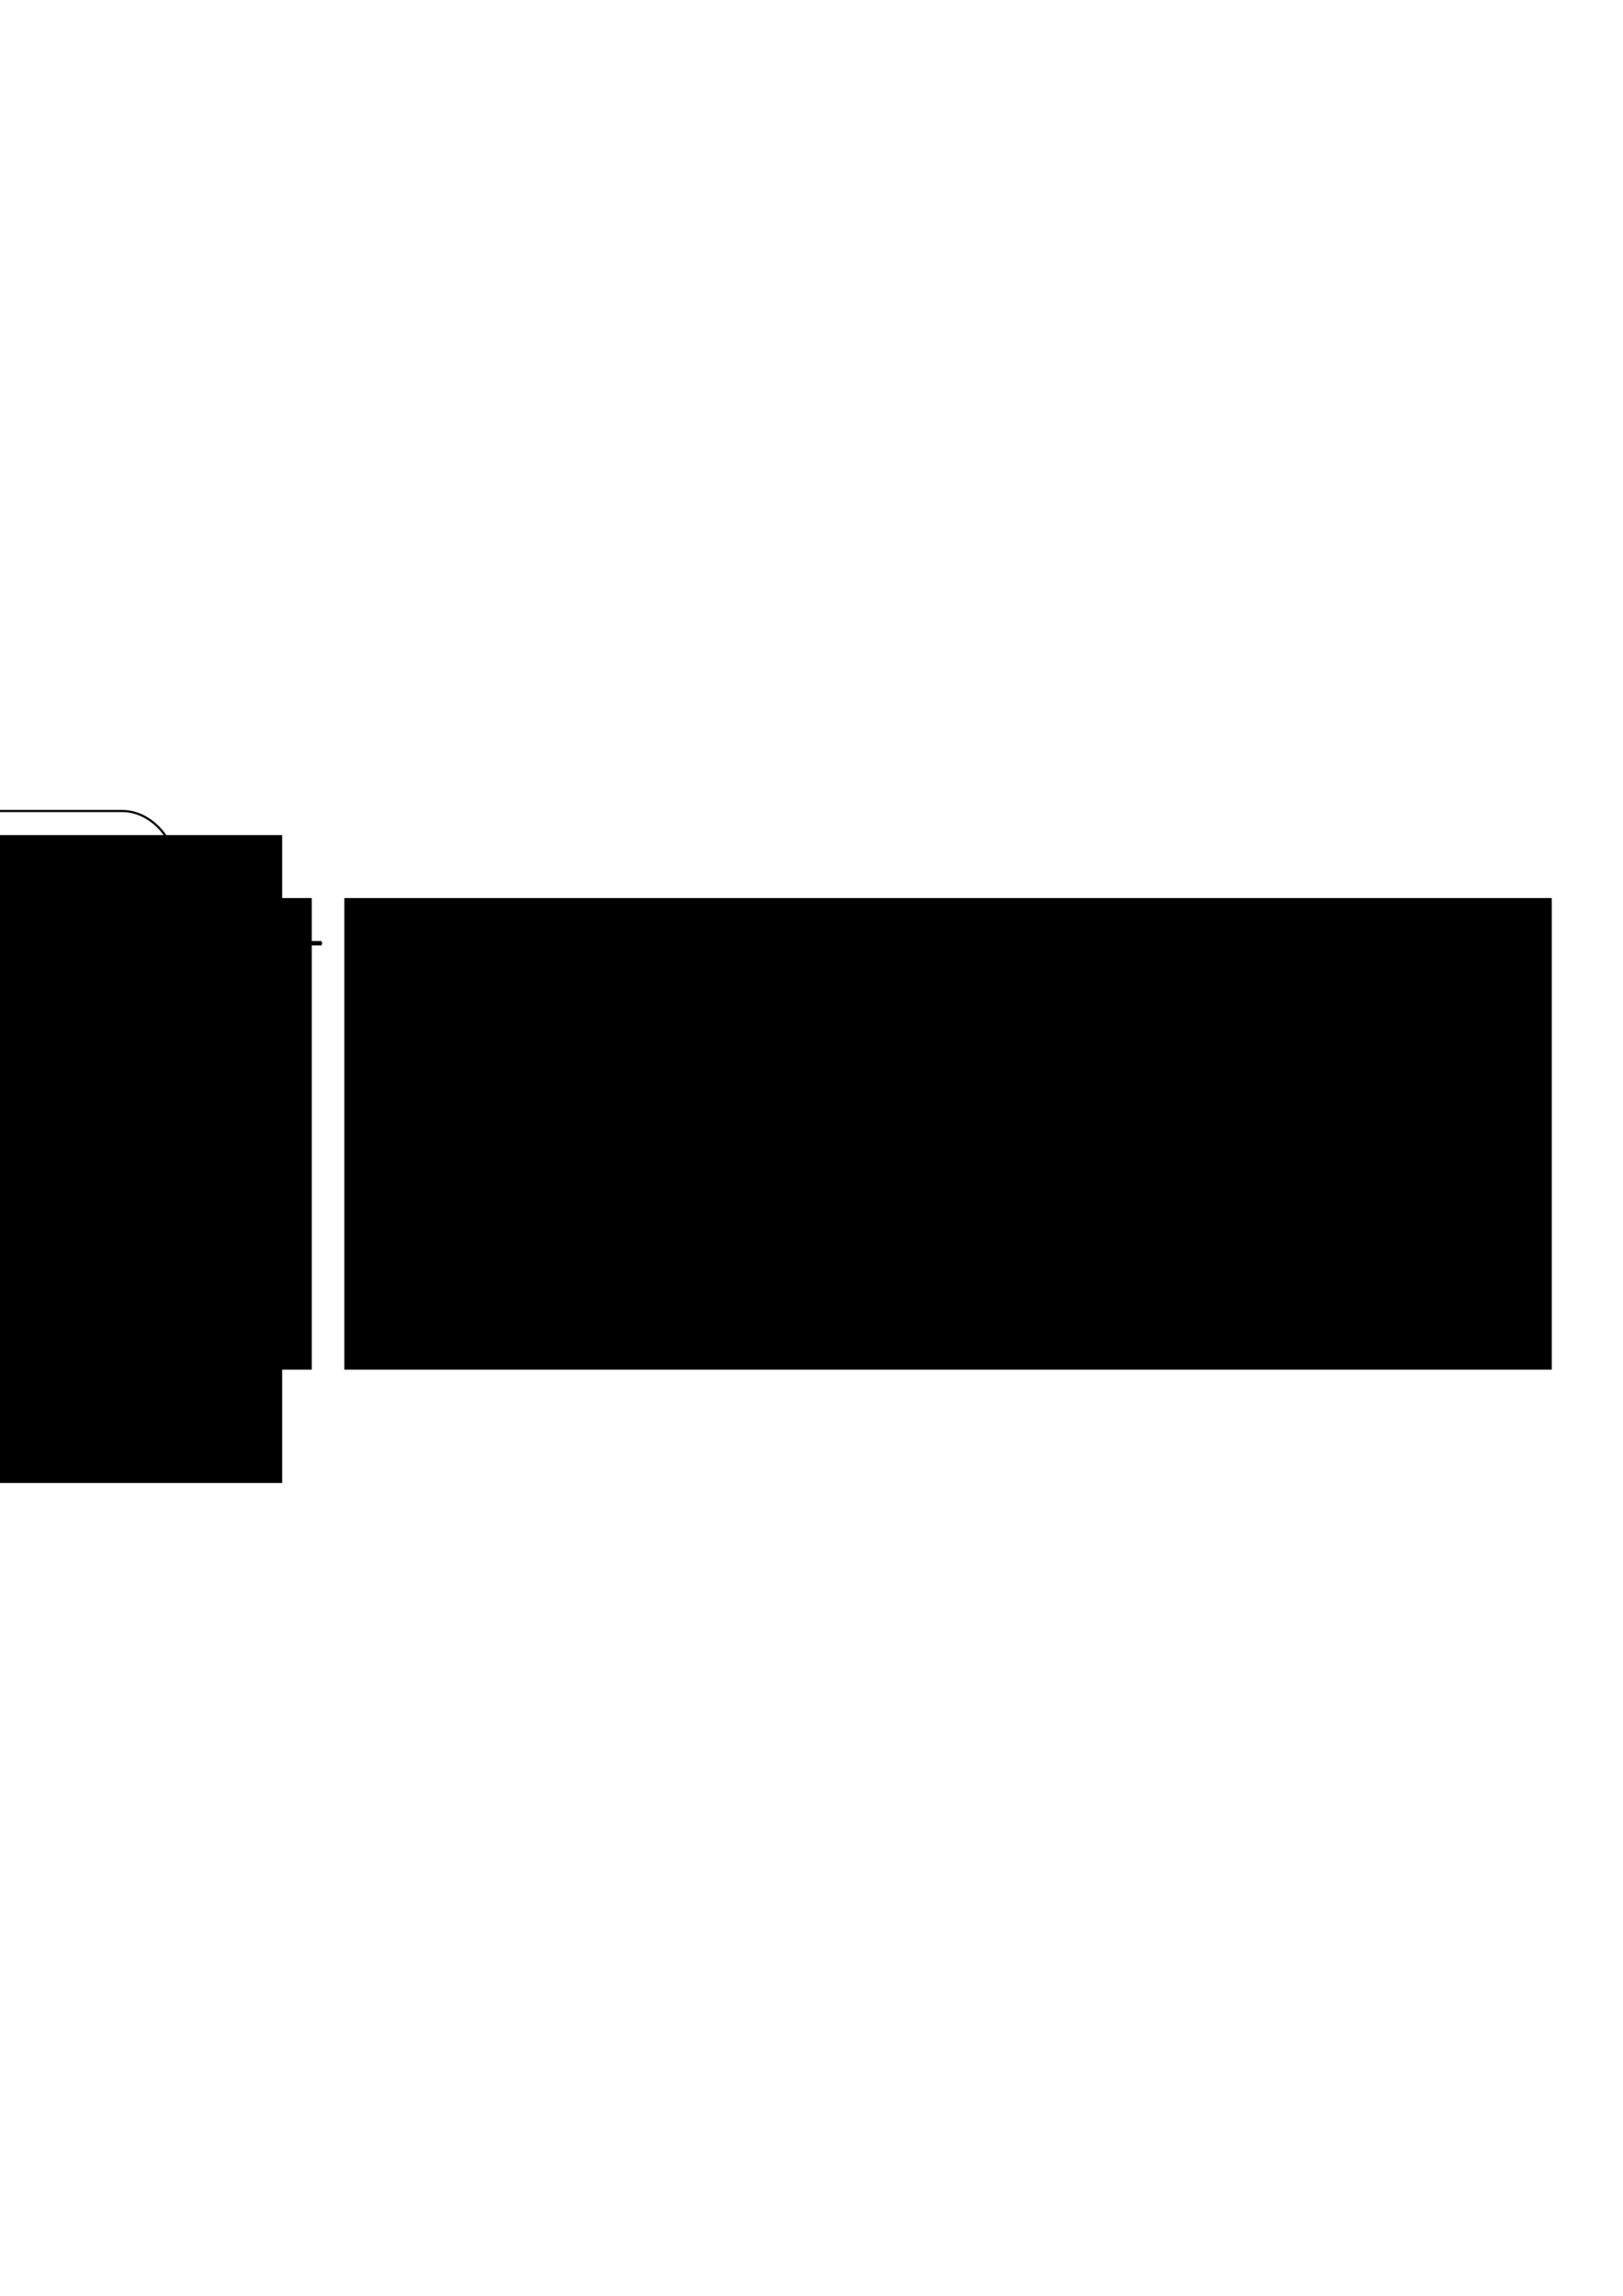 <?xml version="1.0" encoding="UTF-8" standalone="no"?>
<!-- Created with Inkscape (http://www.inkscape.org/) -->

<svg
   xmlns:dc="http://purl.org/dc/elements/1.1/"
   xmlns:cc="http://creativecommons.org/ns#"
   xmlns:rdf="http://www.w3.org/1999/02/22-rdf-syntax-ns#"
   xmlns:svg="http://www.w3.org/2000/svg"
   xmlns="http://www.w3.org/2000/svg"
   xmlns:sodipodi="http://sodipodi.sourceforge.net/DTD/sodipodi-0.dtd"
   xmlns:inkscape="http://www.inkscape.org/namespaces/inkscape"
   width="210mm"
   height="297mm"
   viewBox="0 0 744.094 1052.362"
   id="svg2"
   version="1.1"
   inkscape:version="0.91 r13725"
   sodipodi:docname="rna_quantification.svg"
   inkscape:export-filename="/Users/bebatut/Documents/post_doc_freiburg/galaxy_projects/training/training-material/RNA-Seq/images/rna_quantification.png"
   inkscape:export-xdpi="52.6698"
   inkscape:export-ydpi="52.6698">
  <defs
     id="defs4">
    <marker
       inkscape:stockid="Arrow1Send"
       orient="auto"
       refY="0.0"
       refX="0.0"
       id="Arrow1Send"
       style="overflow:visible;"
       inkscape:isstock="true">
      <path
         id="path4442"
         d="M 0.0,0.0 L 5.0,-5.0 L -12.5,0.0 L 5.0,5.0 L 0.0,0.0 z "
         style="fill-rule:evenodd;stroke:#000000;stroke-width:1pt;stroke-opacity:1;fill:#000000;fill-opacity:1"
         transform="scale(0.2) rotate(180) translate(6,0)" />
    </marker>
    <marker
       inkscape:stockid="Arrow1Mend"
       orient="auto"
       refY="0.0"
       refX="0.0"
       id="Arrow1Mend"
       style="overflow:visible;"
       inkscape:isstock="true">
      <path
         id="path4436"
         d="M 0.0,0.0 L 5.0,-5.0 L -12.5,0.0 L 5.0,5.0 L 0.0,0.0 z "
         style="fill-rule:evenodd;stroke:#000000;stroke-width:1pt;stroke-opacity:1;fill:#000000;fill-opacity:1"
         transform="scale(0.4) rotate(180) translate(10,0)" />
    </marker>
    <marker
       inkscape:stockid="Arrow1Mend"
       orient="auto"
       refY="0"
       refX="0"
       id="Arrow1Mend-7"
       style="overflow:visible"
       inkscape:isstock="true">
      <path
         inkscape:connector-curvature="0"
         id="path4436-6"
         d="M 0,0 5,-5 -12.5,0 5,5 0,0 Z"
         style="fill:#000000;fill-opacity:1;fill-rule:evenodd;stroke:#000000;stroke-width:1pt;stroke-opacity:1"
         transform="matrix(-0.4,0,0,-0.4,-4,0)" />
    </marker>
    <marker
       inkscape:stockid="Arrow1Mend"
       orient="auto"
       refY="0"
       refX="0"
       id="Arrow1Mend-8"
       style="overflow:visible"
       inkscape:isstock="true">
      <path
         inkscape:connector-curvature="0"
         id="path4436-5"
         d="M 0,0 5,-5 -12.5,0 5,5 0,0 Z"
         style="fill:#000000;fill-opacity:1;fill-rule:evenodd;stroke:#000000;stroke-width:1pt;stroke-opacity:1"
         transform="matrix(-0.4,0,0,-0.4,-4,0)" />
    </marker>
    <marker
       inkscape:stockid="Arrow1Mend"
       orient="auto"
       refY="0"
       refX="0"
       id="Arrow1Mend-6"
       style="overflow:visible"
       inkscape:isstock="true">
      <path
         inkscape:connector-curvature="0"
         id="path4436-4"
         d="M 0,0 5,-5 -12.5,0 5,5 0,0 Z"
         style="fill:#000000;fill-opacity:1;fill-rule:evenodd;stroke:#000000;stroke-width:1pt;stroke-opacity:1"
         transform="matrix(-0.4,0,0,-0.4,-4,0)" />
    </marker>
    <marker
       inkscape:stockid="Arrow1Mend"
       orient="auto"
       refY="0"
       refX="0"
       id="Arrow1Mend-76"
       style="overflow:visible"
       inkscape:isstock="true">
      <path
         inkscape:connector-curvature="0"
         id="path4436-2"
         d="M 0,0 5,-5 -12.5,0 5,5 0,0 Z"
         style="fill:#000000;fill-opacity:1;fill-rule:evenodd;stroke:#000000;stroke-width:1pt;stroke-opacity:1"
         transform="matrix(-0.4,0,0,-0.4,-4,0)" />
    </marker>
    <marker
       inkscape:stockid="Arrow1Mend"
       orient="auto"
       refY="0"
       refX="0"
       id="Arrow1Mend-70"
       style="overflow:visible"
       inkscape:isstock="true">
      <path
         inkscape:connector-curvature="0"
         id="path4436-69"
         d="M 0,0 5,-5 -12.5,0 5,5 0,0 Z"
         style="fill:#000000;fill-opacity:1;fill-rule:evenodd;stroke:#000000;stroke-width:1pt;stroke-opacity:1"
         transform="matrix(-0.4,0,0,-0.4,-4,0)" />
    </marker>
    <marker
       inkscape:stockid="Arrow1Mend"
       orient="auto"
       refY="0"
       refX="0"
       id="Arrow1Mend-70-5"
       style="overflow:visible"
       inkscape:isstock="true">
      <path
         inkscape:connector-curvature="0"
         id="path4436-69-1"
         d="M 0,0 5,-5 -12.5,0 5,5 0,0 Z"
         style="fill:#000000;fill-opacity:1;fill-rule:evenodd;stroke:#000000;stroke-width:1pt;stroke-opacity:1"
         transform="matrix(-0.4,0,0,-0.4,-4,0)" />
    </marker>
    <marker
       inkscape:stockid="Arrow1Mend"
       orient="auto"
       refY="0"
       refX="0"
       id="Arrow1Mend-76-9"
       style="overflow:visible"
       inkscape:isstock="true">
      <path
         inkscape:connector-curvature="0"
         id="path4436-2-8"
         d="M 0,0 5,-5 -12.5,0 5,5 0,0 Z"
         style="fill:#000000;fill-opacity:1;fill-rule:evenodd;stroke:#000000;stroke-width:1pt;stroke-opacity:1"
         transform="matrix(-0.4,0,0,-0.4,-4,0)" />
    </marker>
    <marker
       inkscape:stockid="Arrow1Mend"
       orient="auto"
       refY="0"
       refX="0"
       id="Arrow1Mend-6-2"
       style="overflow:visible"
       inkscape:isstock="true">
      <path
         inkscape:connector-curvature="0"
         id="path4436-4-8"
         d="M 0,0 5,-5 -12.5,0 5,5 0,0 Z"
         style="fill:#000000;fill-opacity:1;fill-rule:evenodd;stroke:#000000;stroke-width:1pt;stroke-opacity:1"
         transform="matrix(-0.4,0,0,-0.4,-4,0)" />
    </marker>
    <marker
       inkscape:stockid="Arrow1Mend"
       orient="auto"
       refY="0"
       refX="0"
       id="Arrow1Mend-8-4"
       style="overflow:visible"
       inkscape:isstock="true">
      <path
         inkscape:connector-curvature="0"
         id="path4436-5-0"
         d="M 0,0 5,-5 -12.5,0 5,5 0,0 Z"
         style="fill:#000000;fill-opacity:1;fill-rule:evenodd;stroke:#000000;stroke-width:1pt;stroke-opacity:1"
         transform="matrix(-0.4,0,0,-0.4,-4,0)" />
    </marker>
    <marker
       inkscape:stockid="Arrow1Mend"
       orient="auto"
       refY="0"
       refX="0"
       id="Arrow1Mend-7-0"
       style="overflow:visible"
       inkscape:isstock="true">
      <path
         inkscape:connector-curvature="0"
         id="path4436-6-8"
         d="M 0,0 5,-5 -12.5,0 5,5 0,0 Z"
         style="fill:#000000;fill-opacity:1;fill-rule:evenodd;stroke:#000000;stroke-width:1pt;stroke-opacity:1"
         transform="matrix(-0.4,0,0,-0.4,-4,0)" />
    </marker>
    <marker
       inkscape:stockid="Arrow1Mend"
       orient="auto"
       refY="0"
       refX="0"
       id="Arrow1Mend-65"
       style="overflow:visible"
       inkscape:isstock="true">
      <path
         inkscape:connector-curvature="0"
         id="path4436-52"
         d="M 0,0 5,-5 -12.5,0 5,5 0,0 Z"
         style="fill:#000000;fill-opacity:1;fill-rule:evenodd;stroke:#000000;stroke-width:1pt;stroke-opacity:1"
         transform="matrix(-0.4,0,0,-0.4,-4,0)" />
    </marker>
    <marker
       inkscape:stockid="Arrow1Mend"
       orient="auto"
       refY="0"
       refX="0"
       id="Arrow1Mend-1"
       style="overflow:visible"
       inkscape:isstock="true">
      <path
         inkscape:connector-curvature="0"
         id="path4436-64"
         d="M 0,0 5,-5 -12.5,0 5,5 0,0 Z"
         style="fill:#000000;fill-opacity:1;fill-rule:evenodd;stroke:#000000;stroke-width:1pt;stroke-opacity:1"
         transform="matrix(-0.4,0,0,-0.4,-4,0)" />
    </marker>
    <marker
       inkscape:stockid="Arrow1Mend"
       orient="auto"
       refY="0"
       refX="0"
       id="Arrow1Mend-7-3"
       style="overflow:visible"
       inkscape:isstock="true">
      <path
         inkscape:connector-curvature="0"
         id="path4436-6-7"
         d="M 0,0 5,-5 -12.5,0 5,5 0,0 Z"
         style="fill:#000000;fill-opacity:1;fill-rule:evenodd;stroke:#000000;stroke-width:1pt;stroke-opacity:1"
         transform="matrix(-0.4,0,0,-0.4,-4,0)" />
    </marker>
    <marker
       inkscape:stockid="Arrow1Mend"
       orient="auto"
       refY="0"
       refX="0"
       id="Arrow1Mend-8-9"
       style="overflow:visible"
       inkscape:isstock="true">
      <path
         inkscape:connector-curvature="0"
         id="path4436-5-9"
         d="M 0,0 5,-5 -12.5,0 5,5 0,0 Z"
         style="fill:#000000;fill-opacity:1;fill-rule:evenodd;stroke:#000000;stroke-width:1pt;stroke-opacity:1"
         transform="matrix(-0.4,0,0,-0.4,-4,0)" />
    </marker>
    <marker
       inkscape:stockid="Arrow1Mend"
       orient="auto"
       refY="0"
       refX="0"
       id="Arrow1Mend-6-20"
       style="overflow:visible"
       inkscape:isstock="true">
      <path
         inkscape:connector-curvature="0"
         id="path4436-4-7"
         d="M 0,0 5,-5 -12.5,0 5,5 0,0 Z"
         style="fill:#000000;fill-opacity:1;fill-rule:evenodd;stroke:#000000;stroke-width:1pt;stroke-opacity:1"
         transform="matrix(-0.4,0,0,-0.4,-4,0)" />
    </marker>
    <marker
       inkscape:stockid="Arrow1Mend"
       orient="auto"
       refY="0"
       refX="0"
       id="Arrow1Mend-76-5"
       style="overflow:visible"
       inkscape:isstock="true">
      <path
         inkscape:connector-curvature="0"
         id="path4436-2-6"
         d="M 0,0 5,-5 -12.5,0 5,5 0,0 Z"
         style="fill:#000000;fill-opacity:1;fill-rule:evenodd;stroke:#000000;stroke-width:1pt;stroke-opacity:1"
         transform="matrix(-0.4,0,0,-0.4,-4,0)" />
    </marker>
    <marker
       inkscape:stockid="Arrow1Mend"
       orient="auto"
       refY="0"
       refX="0"
       id="Arrow1Mend-70-0"
       style="overflow:visible"
       inkscape:isstock="true">
      <path
         inkscape:connector-curvature="0"
         id="path4436-69-3"
         d="M 0,0 5,-5 -12.5,0 5,5 0,0 Z"
         style="fill:#000000;fill-opacity:1;fill-rule:evenodd;stroke:#000000;stroke-width:1pt;stroke-opacity:1"
         transform="matrix(-0.4,0,0,-0.4,-4,0)" />
    </marker>
    <marker
       inkscape:stockid="Arrow1Mend"
       orient="auto"
       refY="0"
       refX="0"
       id="Arrow1Mend-2"
       style="overflow:visible"
       inkscape:isstock="true">
      <path
         inkscape:connector-curvature="0"
         id="path4436-42"
         d="M 0,0 5,-5 -12.5,0 5,5 0,0 Z"
         style="fill:#000000;fill-opacity:1;fill-rule:evenodd;stroke:#000000;stroke-width:1pt;stroke-opacity:1"
         transform="matrix(-0.4,0,0,-0.4,-4,0)" />
    </marker>
    <marker
       inkscape:stockid="Arrow1Mend"
       orient="auto"
       refY="0"
       refX="0"
       id="Arrow1Mend-7-05"
       style="overflow:visible"
       inkscape:isstock="true">
      <path
         inkscape:connector-curvature="0"
         id="path4436-6-4"
         d="M 0,0 5,-5 -12.5,0 5,5 0,0 Z"
         style="fill:#000000;fill-opacity:1;fill-rule:evenodd;stroke:#000000;stroke-width:1pt;stroke-opacity:1"
         transform="matrix(-0.4,0,0,-0.4,-4,0)" />
    </marker>
    <marker
       inkscape:stockid="Arrow1Mend"
       orient="auto"
       refY="0"
       refX="0"
       id="Arrow1Mend-8-40"
       style="overflow:visible"
       inkscape:isstock="true">
      <path
         inkscape:connector-curvature="0"
         id="path4436-5-7"
         d="M 0,0 5,-5 -12.5,0 5,5 0,0 Z"
         style="fill:#000000;fill-opacity:1;fill-rule:evenodd;stroke:#000000;stroke-width:1pt;stroke-opacity:1"
         transform="matrix(-0.4,0,0,-0.4,-4,0)" />
    </marker>
    <marker
       inkscape:stockid="Arrow1Mend"
       orient="auto"
       refY="0"
       refX="0"
       id="Arrow1Mend-6-4"
       style="overflow:visible"
       inkscape:isstock="true">
      <path
         inkscape:connector-curvature="0"
         id="path4436-4-0"
         d="M 0,0 5,-5 -12.5,0 5,5 0,0 Z"
         style="fill:#000000;fill-opacity:1;fill-rule:evenodd;stroke:#000000;stroke-width:1pt;stroke-opacity:1"
         transform="matrix(-0.4,0,0,-0.4,-4,0)" />
    </marker>
    <marker
       inkscape:stockid="Arrow1Mend"
       orient="auto"
       refY="0"
       refX="0"
       id="Arrow1Mend-76-7"
       style="overflow:visible"
       inkscape:isstock="true">
      <path
         inkscape:connector-curvature="0"
         id="path4436-2-7"
         d="M 0,0 5,-5 -12.5,0 5,5 0,0 Z"
         style="fill:#000000;fill-opacity:1;fill-rule:evenodd;stroke:#000000;stroke-width:1pt;stroke-opacity:1"
         transform="matrix(-0.4,0,0,-0.4,-4,0)" />
    </marker>
    <marker
       inkscape:stockid="Arrow1Mend"
       orient="auto"
       refY="0"
       refX="0"
       id="Arrow1Mend-70-9"
       style="overflow:visible"
       inkscape:isstock="true">
      <path
         inkscape:connector-curvature="0"
         id="path4436-69-5"
         d="M 0,0 5,-5 -12.5,0 5,5 0,0 Z"
         style="fill:#000000;fill-opacity:1;fill-rule:evenodd;stroke:#000000;stroke-width:1pt;stroke-opacity:1"
         transform="matrix(-0.4,0,0,-0.4,-4,0)" />
    </marker>
    <marker
       inkscape:stockid="Arrow1Mend"
       orient="auto"
       refY="0"
       refX="0"
       id="Arrow1Mend-81"
       style="overflow:visible"
       inkscape:isstock="true">
      <path
         inkscape:connector-curvature="0"
         id="path4436-1"
         d="M 0,0 5,-5 -12.5,0 5,5 0,0 Z"
         style="fill:#000000;fill-opacity:1;fill-rule:evenodd;stroke:#000000;stroke-width:1pt;stroke-opacity:1"
         transform="matrix(-0.4,0,0,-0.4,-4,0)" />
    </marker>
    <marker
       inkscape:stockid="Arrow1Mend"
       orient="auto"
       refY="0"
       refX="0"
       id="Arrow1Mend-7-32"
       style="overflow:visible"
       inkscape:isstock="true">
      <path
         inkscape:connector-curvature="0"
         id="path4436-6-89"
         d="M 0,0 5,-5 -12.5,0 5,5 0,0 Z"
         style="fill:#000000;fill-opacity:1;fill-rule:evenodd;stroke:#000000;stroke-width:1pt;stroke-opacity:1"
         transform="matrix(-0.4,0,0,-0.4,-4,0)" />
    </marker>
    <marker
       inkscape:stockid="Arrow1Mend"
       orient="auto"
       refY="0"
       refX="0"
       id="Arrow1Mend-8-93"
       style="overflow:visible"
       inkscape:isstock="true">
      <path
         inkscape:connector-curvature="0"
         id="path4436-5-01"
         d="M 0,0 5,-5 -12.5,0 5,5 0,0 Z"
         style="fill:#000000;fill-opacity:1;fill-rule:evenodd;stroke:#000000;stroke-width:1pt;stroke-opacity:1"
         transform="matrix(-0.4,0,0,-0.4,-4,0)" />
    </marker>
    <marker
       inkscape:stockid="Arrow1Mend"
       orient="auto"
       refY="0"
       refX="0"
       id="Arrow1Mend-6-5"
       style="overflow:visible"
       inkscape:isstock="true">
      <path
         inkscape:connector-curvature="0"
         id="path4436-4-6"
         d="M 0,0 5,-5 -12.5,0 5,5 0,0 Z"
         style="fill:#000000;fill-opacity:1;fill-rule:evenodd;stroke:#000000;stroke-width:1pt;stroke-opacity:1"
         transform="matrix(-0.4,0,0,-0.4,-4,0)" />
    </marker>
    <marker
       inkscape:stockid="Arrow1Mend"
       orient="auto"
       refY="0"
       refX="0"
       id="Arrow1Mend-76-74"
       style="overflow:visible"
       inkscape:isstock="true">
      <path
         inkscape:connector-curvature="0"
         id="path4436-2-9"
         d="M 0,0 5,-5 -12.5,0 5,5 0,0 Z"
         style="fill:#000000;fill-opacity:1;fill-rule:evenodd;stroke:#000000;stroke-width:1pt;stroke-opacity:1"
         transform="matrix(-0.4,0,0,-0.4,-4,0)" />
    </marker>
    <marker
       inkscape:stockid="Arrow1Mend"
       orient="auto"
       refY="0"
       refX="0"
       id="Arrow1Mend-70-8"
       style="overflow:visible"
       inkscape:isstock="true">
      <path
         inkscape:connector-curvature="0"
         id="path4436-69-6"
         d="M 0,0 5,-5 -12.5,0 5,5 0,0 Z"
         style="fill:#000000;fill-opacity:1;fill-rule:evenodd;stroke:#000000;stroke-width:1pt;stroke-opacity:1"
         transform="matrix(-0.4,0,0,-0.4,-4,0)" />
    </marker>
    <marker
       inkscape:stockid="Arrow1Mend"
       orient="auto"
       refY="0"
       refX="0"
       id="Arrow1Mend-70-6"
       style="overflow:visible"
       inkscape:isstock="true">
      <path
         inkscape:connector-curvature="0"
         id="path4436-69-7"
         d="M 0,0 5,-5 -12.5,0 5,5 0,0 Z"
         style="fill:#000000;fill-opacity:1;fill-rule:evenodd;stroke:#000000;stroke-width:1pt;stroke-opacity:1"
         transform="matrix(-0.4,0,0,-0.4,-4,0)" />
    </marker>
    <marker
       inkscape:stockid="Arrow1Mend"
       orient="auto"
       refY="0"
       refX="0"
       id="Arrow1Mend-70-6-1"
       style="overflow:visible"
       inkscape:isstock="true">
      <path
         inkscape:connector-curvature="0"
         id="path4436-69-7-5"
         d="M 0,0 5,-5 -12.5,0 5,5 0,0 Z"
         style="fill:#000000;fill-opacity:1;fill-rule:evenodd;stroke:#000000;stroke-width:1pt;stroke-opacity:1"
         transform="matrix(-0.4,0,0,-0.4,-4,0)" />
    </marker>
    <marker
       inkscape:stockid="Arrow1Mend"
       orient="auto"
       refY="0"
       refX="0"
       id="Arrow1Mend-70-6-3"
       style="overflow:visible"
       inkscape:isstock="true">
      <path
         inkscape:connector-curvature="0"
         id="path4436-69-7-4"
         d="M 0,0 5,-5 -12.5,0 5,5 0,0 Z"
         style="fill:#000000;fill-opacity:1;fill-rule:evenodd;stroke:#000000;stroke-width:1pt;stroke-opacity:1"
         transform="matrix(-0.4,0,0,-0.4,-4,0)" />
    </marker>
    <marker
       inkscape:stockid="Arrow1Mend"
       orient="auto"
       refY="0"
       refX="0"
       id="Arrow1Mend-70-6-15"
       style="overflow:visible"
       inkscape:isstock="true">
      <path
         inkscape:connector-curvature="0"
         id="path4436-69-7-7"
         d="M 0,0 5,-5 -12.5,0 5,5 0,0 Z"
         style="fill:#000000;fill-opacity:1;fill-rule:evenodd;stroke:#000000;stroke-width:1pt;stroke-opacity:1"
         transform="matrix(-0.4,0,0,-0.4,-4,0)" />
    </marker>
  </defs>
  <sodipodi:namedview
     id="base"
     pagecolor="#ffffff"
     bordercolor="#666666"
     borderopacity="1.0"
     inkscape:pageopacity="0.0"
     inkscape:pageshadow="2"
     inkscape:zoom="0.24748737"
     inkscape:cx="1038.3182"
     inkscape:cy="324.90208"
     inkscape:document-units="px"
     inkscape:current-layer="layer4"
     showgrid="false"
     inkscape:window-width="1617"
     inkscape:window-height="1160"
     inkscape:window-x="1371"
     inkscape:window-y="0"
     inkscape:window-maximized="0" />
  <g
     inkscape:label="Layer 1"
     inkscape:groupmode="layer"
     id="layer1">
    <flowRoot
       xml:space="preserve"
       id="flowRoot4343"
       style="fill:black;stroke:none;stroke-opacity:1;stroke-width:1px;stroke-linejoin:miter;stroke-linecap:butt;fill-opacity:1;font-family:sans-serif;font-style:normal;font-weight:normal;font-size:40px;line-height:125%;letter-spacing:0px;word-spacing:0px;text-anchor:start;text-align:start"><flowRegion
         id="flowRegion4345"><rect
           id="rect4347"
           width="72.731"
           height="50.508"
           x="1030.356"
           y="424.047" /></flowRegion><flowPara
         id="flowPara4349"></flowPara></flowRoot>    <flowRoot
       xml:space="preserve"
       id="flowRoot4270"
       style="font-style:normal;font-weight:normal;font-size:30px;line-height:125%;font-family:sans-serif;text-align:start;letter-spacing:0px;word-spacing:0px;text-anchor:start;fill:#000000;fill-opacity:1;stroke:none;stroke-width:1px;stroke-linecap:butt;stroke-linejoin:miter;stroke-opacity:1"
       transform="translate(-113.639,-246.743)"><flowRegion
         id="flowRegion4272"><rect
           id="rect4274"
           width="553.564"
           height="216.173"
           x="-296.985"
           y="658.403"
           style="font-size:30px" /></flowRegion><flowPara
         id="flowPara4276">FastQ</flowPara></flowRoot>    <flowRoot
       xml:space="preserve"
       id="flowRoot4270-5"
       style="font-style:normal;font-weight:normal;font-size:30px;line-height:125%;font-family:sans-serif;text-align:start;letter-spacing:0px;word-spacing:0px;text-anchor:start;fill:#000000;fill-opacity:1;stroke:none;stroke-width:1px;stroke-linecap:butt;stroke-linejoin:miter;stroke-opacity:1"
       transform="translate(454.862,-246.743)"><flowRegion
         id="flowRegion4272-5"><rect
           id="rect4274-0"
           width="553.564"
           height="216.173"
           x="-296.985"
           y="658.403"
           style="font-size:30px" /></flowRegion><flowPara
         id="flowPara4276-6">FastQ</flowPara></flowRoot>    <g
       id="g4386"
       transform="translate(-22.725,-3.807)">
      <flowRoot
         transform="translate(-102.473,16.092)"
         style="font-style:normal;font-weight:normal;font-size:40px;line-height:125%;font-family:sans-serif;letter-spacing:0px;word-spacing:0px;fill:#000000;fill-opacity:1;stroke:none;stroke-width:1px;stroke-linecap:butt;stroke-linejoin:miter;stroke-opacity:1"
         id="flowRoot4136"
         xml:space="preserve"><flowRegion
           id="flowRegion4138"><rect
             y="370.509"
             x="-170.716"
             height="296.985"
             width="425.274"
             id="rect4140" /></flowRegion><flowPara
           style="text-align:center;text-anchor:middle"
           id="flowPara4142">Pre-processing</flowPara><flowPara
           style="font-size:35px;text-align:center;text-anchor:middle"
           id="flowPara4144">Quality control</flowPara></flowRoot>      <rect
         rx="24.244"
         ry="24.244"
         y="375.56"
         x="-224.254"
         height="121.218"
         width="327.289"
         id="rect4357"
         style="fill:none;fill-opacity:1;stroke:#000000;stroke-width:1;stroke-linecap:butt;stroke-miterlimit:4;stroke-dasharray:none;stroke-opacity:1" />
    </g>
    <path
       style="fill:none;fill-rule:evenodd;stroke:#000000;stroke-width:2;stroke-linecap:butt;stroke-linejoin:miter;stroke-miterlimit:4;stroke-dasharray:none;stroke-opacity:1;marker-end:url(#Arrow1Mend)"
       d="m -318.363,432.362 57.143,0"
       id="path4421"
       inkscape:connector-curvature="0" />
    <path
       style="fill:none;fill-rule:evenodd;stroke:#000000;stroke-width:2;stroke-linecap:butt;stroke-linejoin:miter;stroke-miterlimit:4;stroke-dasharray:none;stroke-opacity:1;marker-end:url(#Arrow1Mend-7)"
       d="m 90.335,432.362 57.143,0"
       id="path4421-2"
       inkscape:connector-curvature="0" />
  </g>
  <g
     inkscape:groupmode="layer"
     id="layer4"
     inkscape:label="annotation"
     style="display:none">
    <g
       style=""
       id="g4394"
       transform="translate(-22.725,-7.848)">
      <flowRoot
         style="font-style:normal;font-weight:normal;font-size:40px;line-height:125%;font-family:sans-serif;text-align:center;letter-spacing:0px;word-spacing:0px;text-anchor:middle;fill:#000000;fill-opacity:1;stroke:none;stroke-width:1px;stroke-linecap:butt;stroke-linejoin:miter;stroke-opacity:1"
         id="flowRoot4136-7"
         xml:space="preserve"
         transform="translate(498.969,16.957)"><flowRegion
           id="flowRegion4138-2"><rect
             style="text-align:center;text-anchor:middle"
             y="370.509"
             x="-170.716"
             height="325.269"
             width="287.893"
             id="rect4140-3" /></flowRegion><flowPara
           id="flowPara4144-2">Reads </flowPara><flowPara
           id="flowPara4175">annotation</flowPara></flowRoot>      <rect
         rx="24.244"
         ry="22.223"
         y="379.601"
         x="343.452"
         height="121.218"
         width="256.579"
         id="rect4357-4"
         style="fill:none;fill-opacity:1;stroke:#000000;stroke-width:1;stroke-linecap:butt;stroke-miterlimit:4;stroke-dasharray:none;stroke-opacity:1" />
    </g>
    <path
       style="fill:none;fill-rule:evenodd;stroke:#000000;stroke-width:2;stroke-linecap:butt;stroke-linejoin:miter;stroke-miterlimit:4;stroke-dasharray:none;stroke-opacity:1;marker-end:url(#Arrow1Mend-8)"
       d="m 249.74,432.362 57.143,0"
       id="path4421-28"
       inkscape:connector-curvature="0" />
    <path
       style="fill:none;fill-rule:evenodd;stroke:#000000;stroke-width:2;stroke-linecap:butt;stroke-linejoin:miter;stroke-miterlimit:4;stroke-dasharray:none;stroke-opacity:1;marker-end:url(#Arrow1Mend-6)"
       d="m 588.562,432.362 57.143,0"
       id="path4421-3"
       inkscape:connector-curvature="0" />
    <flowRoot
       xml:space="preserve"
       id="flowRoot4270-3"
       style="font-style:normal;font-weight:normal;font-size:30px;line-height:125%;font-family:sans-serif;text-align:start;letter-spacing:0px;word-spacing:0px;text-anchor:start;fill:#000000;fill-opacity:1;stroke:none;stroke-width:1px;stroke-linecap:butt;stroke-linejoin:miter;stroke-opacity:1"
       transform="translate(955.581,-263.97)"><flowRegion
         id="flowRegion4272-2"><rect
           id="rect4274-2"
           width="553.564"
           height="216.173"
           x="-296.985"
           y="658.403"
           style="font-size:30px" /></flowRegion><flowPara
         id="flowPara4276-8">BAM</flowPara><flowPara
         id="flowPara4314">GTF</flowPara></flowRoot>  </g>
  <g
     inkscape:groupmode="layer"
     id="layer3"
     inkscape:label="quantification"
     style="display:none">
    <flowRoot
       xml:space="preserve"
       id="flowRoot4270-3-1"
       style="font-style:normal;font-weight:normal;font-size:30px;line-height:125%;font-family:sans-serif;text-align:start;letter-spacing:0px;word-spacing:0px;text-anchor:start;fill:#000000;fill-opacity:1;stroke:none;stroke-width:1px;stroke-linecap:butt;stroke-linejoin:miter;stroke-opacity:1"
       transform="translate(1496.929,-244.759)"><flowRegion
         id="flowRegion4272-2-6"><rect
           id="rect4274-2-0"
           width="553.564"
           height="216.173"
           x="-296.985"
           y="658.403"
           style="font-size:30px" /></flowRegion><flowPara
         id="flowPara4314-7">Count Tables</flowPara></flowRoot>    <g
       id="g4402"
       transform="translate(-22.725,-5.827)">
      <flowRoot
         style="font-style:normal;font-weight:normal;font-size:40px;line-height:125%;font-family:sans-serif;text-align:start;letter-spacing:0px;word-spacing:0px;text-anchor:start;fill:#000000;fill-opacity:1;stroke:none;stroke-width:1px;stroke-linecap:butt;stroke-linejoin:miter;stroke-opacity:1"
         id="flowRoot4136-7-6"
         xml:space="preserve"
         transform="translate(1014.338,-24.266)"><flowRegion
           id="flowRegion4138-2-8"><rect
             style="text-align:start;text-anchor:start"
             y="370.509"
             x="-170.716"
             height="325.269"
             width="287.893"
             id="rect4140-3-8" /></flowRegion><flowPara
           id="flowPara4175-7">Quantification</flowPara><flowPara
           style="font-size:35px"
           id="flowPara4258">  Gene</flowPara><flowPara
           style="font-size:35px"
           id="flowPara4260">  Transcript</flowPara><flowPara
           style="font-size:35px"
           id="flowPara4262">  Exons</flowPara></flowRoot>      <rect
         rx="24.244"
         ry="30.305"
         y="333.134"
         x="828.325"
         height="210.112"
         width="321.229"
         id="rect4357-1"
         style="fill:none;fill-opacity:1;stroke:#000000;stroke-width:1;stroke-linecap:butt;stroke-miterlimit:4;stroke-dasharray:none;stroke-opacity:1" />
    </g>
    <path
       style="fill:none;fill-rule:evenodd;stroke:#000000;stroke-width:2;stroke-linecap:butt;stroke-linejoin:miter;stroke-miterlimit:4;stroke-dasharray:none;stroke-opacity:1;marker-end:url(#Arrow1Mend-76)"
       d="m 733.381,432.362 57.143,0"
       id="path4421-4"
       inkscape:connector-curvature="0" />
    <path
       style="fill:none;fill-rule:evenodd;stroke:#000000;stroke-width:2;stroke-linecap:butt;stroke-linejoin:miter;stroke-miterlimit:4;stroke-dasharray:none;stroke-opacity:1;marker-end:url(#Arrow1Mend-70)"
       d="m 1133.651,432.362 57.143,0"
       id="path4421-9"
       inkscape:connector-curvature="0" />
  </g>
  <g
     inkscape:groupmode="layer"
     id="layer2"
     inkscape:label="differential_expression"
     style="display:none">
    <g
       id="g4412"
       transform="translate(211.429,130.565)">
      <flowRoot
         style="font-style:normal;font-weight:normal;font-size:40px;line-height:125%;font-family:sans-serif;text-align:start;letter-spacing:0px;word-spacing:0px;text-anchor:start;fill:#000000;fill-opacity:1;stroke:none;stroke-width:1px;stroke-linecap:butt;stroke-linejoin:miter;stroke-opacity:1"
         id="flowRoot4136-7-6-7"
         xml:space="preserve"
         transform="translate(1686.035,282.864)"><flowRegion
           id="flowRegion4138-2-8-40"><rect
             style="text-align:start;text-anchor:start"
             y="370.509"
             x="-170.716"
             height="301.025"
             width="627.305"
             id="rect4140-3-8-51" /></flowRegion><flowPara
           id="flowPara4175-7-2">Differential expression analysis</flowPara><flowPara
           style="font-size:35px"
           id="flowPara4353">  Differential gene expression</flowPara><flowPara
           id="flowPara4355"
           style="font-size:35px">  Differential exon usage</flowPara></flowRoot>      <rect
         rx="38.386"
         ry="30.305"
         y="638.2"
         x="1493.005"
         height="175.766"
         width="668.721"
         id="rect4357-5"
         style="fill:none;fill-opacity:1;stroke:#000000;stroke-width:1;stroke-linecap:butt;stroke-miterlimit:4;stroke-dasharray:none;stroke-opacity:1" />
    </g>
    <g
       transform="translate(-22.725,282.857)"
       id="g5880-9">
      <flowRoot
         transform="translate(-90.914,-246.743)"
         style="font-style:normal;font-weight:normal;font-size:30px;line-height:125%;font-family:sans-serif;text-align:start;letter-spacing:0px;word-spacing:0px;text-anchor:start;fill:#000000;fill-opacity:1;stroke:none;stroke-width:1px;stroke-linecap:butt;stroke-linejoin:miter;stroke-opacity:1"
         id="flowRoot4270-50"
         xml:space="preserve"><flowRegion
           id="flowRegion4272-1"><rect
             style="font-size:30px"
             y="658.403"
             x="-296.985"
             height="216.173"
             width="553.564"
             id="rect4274-7" /></flowRegion><flowPara
           id="flowPara4276-7">FastQ</flowPara></flowRoot>      <flowRoot
         transform="translate(477.587,-246.743)"
         style="font-style:normal;font-weight:normal;font-size:30px;line-height:125%;font-family:sans-serif;text-align:start;letter-spacing:0px;word-spacing:0px;text-anchor:start;fill:#000000;fill-opacity:1;stroke:none;stroke-width:1px;stroke-linecap:butt;stroke-linejoin:miter;stroke-opacity:1"
         id="flowRoot4270-5-0"
         xml:space="preserve"><flowRegion
           id="flowRegion4272-5-1"><rect
             style="font-size:30px"
             y="658.403"
             x="-296.985"
             height="216.173"
             width="553.564"
             id="rect4274-0-8" /></flowRegion><flowPara
           id="flowPara4276-6-0">FastQ</flowPara></flowRoot>      <flowRoot
         transform="translate(978.306,-263.97)"
         style="font-style:normal;font-weight:normal;font-size:30px;line-height:125%;font-family:sans-serif;text-align:start;letter-spacing:0px;word-spacing:0px;text-anchor:start;fill:#000000;fill-opacity:1;stroke:none;stroke-width:1px;stroke-linecap:butt;stroke-linejoin:miter;stroke-opacity:1"
         id="flowRoot4270-3-0"
         xml:space="preserve"><flowRegion
           id="flowRegion4272-2-63"><rect
             style="font-size:30px"
             y="658.403"
             x="-296.985"
             height="216.173"
             width="553.564"
             id="rect4274-2-6" /></flowRegion><flowPara
           id="flowPara4276-8-3">BAM</flowPara><flowPara
           id="flowPara4314-70">GTF</flowPara></flowRoot>      <flowRoot
         transform="translate(1519.654,-244.759)"
         style="font-style:normal;font-weight:normal;font-size:30px;line-height:125%;font-family:sans-serif;text-align:start;letter-spacing:0px;word-spacing:0px;text-anchor:start;fill:#000000;fill-opacity:1;stroke:none;stroke-width:1px;stroke-linecap:butt;stroke-linejoin:miter;stroke-opacity:1"
         id="flowRoot4270-3-1-9"
         xml:space="preserve"><flowRegion
           id="flowRegion4272-2-6-2"><rect
             style="font-size:30px"
             y="658.403"
             x="-296.985"
             height="216.173"
             width="553.564"
             id="rect4274-2-0-7" /></flowRegion><flowPara
           id="flowPara4314-7-0">Count Tables</flowPara></flowRoot>      <g
         transform="translate(-1.5258789e-5,-3.807)"
         id="g4386-7">
        <flowRoot
           xml:space="preserve"
           id="flowRoot4136-2"
           style="font-style:normal;font-weight:normal;font-size:40px;line-height:125%;font-family:sans-serif;letter-spacing:0px;word-spacing:0px;fill:#000000;fill-opacity:1;stroke:none;stroke-width:1px;stroke-linecap:butt;stroke-linejoin:miter;stroke-opacity:1"
           transform="translate(-102.473,16.092)"><flowRegion
             id="flowRegion4138-7"><rect
               id="rect4140-0"
               width="425.274"
               height="296.985"
               x="-170.716"
               y="370.509" /></flowRegion><flowPara
             id="flowPara4142-4"
             style="text-align:center;text-anchor:middle">Pre-processing</flowPara><flowPara
             id="flowPara4144-1"
             style="font-size:35px;text-align:center;text-anchor:middle">Quality control</flowPara></flowRoot>        <rect
           style="fill:none;fill-opacity:1;stroke:#000000;stroke-width:1;stroke-linecap:butt;stroke-miterlimit:4;stroke-dasharray:none;stroke-opacity:1"
           id="rect4357-3"
           width="327.289"
           height="121.218"
           x="-224.254"
           y="375.56"
           ry="24.244"
           rx="24.244" />
      </g>
      <g
         transform="translate(0,-7.848)"
         id="g4394-8">
        <flowRoot
           transform="translate(498.969,16.957)"
           xml:space="preserve"
           id="flowRoot4136-7-3"
           style="font-style:normal;font-weight:normal;font-size:40px;line-height:125%;font-family:sans-serif;text-align:center;letter-spacing:0px;word-spacing:0px;text-anchor:middle;fill:#000000;fill-opacity:1;stroke:none;stroke-width:1px;stroke-linecap:butt;stroke-linejoin:miter;stroke-opacity:1"><flowRegion
             id="flowRegion4138-2-6"><rect
               id="rect4140-3-86"
               width="287.893"
               height="325.269"
               x="-170.716"
               y="370.509"
               style="text-align:center;text-anchor:middle" /></flowRegion><flowPara
             id="flowPara4144-2-4">Reads </flowPara><flowPara
             id="flowPara4175-6">annotation</flowPara></flowRoot>        <rect
           style="fill:none;fill-opacity:1;stroke:#000000;stroke-width:1;stroke-linecap:butt;stroke-miterlimit:4;stroke-dasharray:none;stroke-opacity:1"
           id="rect4357-4-5"
           width="256.579"
           height="121.218"
           x="343.452"
           y="379.601"
           ry="22.223"
           rx="24.244" />
      </g>
      <g
         transform="translate(6.1035156e-5,-5.827)"
         id="g4402-4">
        <flowRoot
           transform="translate(1014.338,-24.266)"
           xml:space="preserve"
           id="flowRoot4136-7-6-2"
           style="font-style:normal;font-weight:normal;font-size:40px;line-height:125%;font-family:sans-serif;text-align:start;letter-spacing:0px;word-spacing:0px;text-anchor:start;fill:#000000;fill-opacity:1;stroke:none;stroke-width:1px;stroke-linecap:butt;stroke-linejoin:miter;stroke-opacity:1"><flowRegion
             id="flowRegion4138-2-8-2"><rect
               id="rect4140-3-8-9"
               width="287.893"
               height="325.269"
               x="-170.716"
               y="370.509"
               style="text-align:start;text-anchor:start" /></flowRegion><flowPara
             id="flowPara4175-7-7">Quantification</flowPara><flowPara
             id="flowPara4258-5"
             style="font-size:35px">  Gene</flowPara><flowPara
             id="flowPara4260-4"
             style="font-size:35px">  Transcript</flowPara><flowPara
             id="flowPara4262-4"
             style="font-size:35px">  Exons</flowPara></flowRoot>        <rect
           style="fill:none;fill-opacity:1;stroke:#000000;stroke-width:1;stroke-linecap:butt;stroke-miterlimit:4;stroke-dasharray:none;stroke-opacity:1"
           id="rect4357-1-5"
           width="321.229"
           height="210.112"
           x="828.325"
           y="333.134"
           ry="30.305"
           rx="24.244" />
      </g>
      <path
         inkscape:connector-curvature="0"
         id="path4421-29"
         d="m -295.638,432.362 57.143,0"
         style="fill:none;fill-rule:evenodd;stroke:#000000;stroke-width:2;stroke-linecap:butt;stroke-linejoin:miter;stroke-miterlimit:4;stroke-dasharray:none;stroke-opacity:1;marker-end:url(#Arrow1Mend-1)" />
      <path
         inkscape:connector-curvature="0"
         id="path4421-2-9"
         d="m 113.06,432.362 57.143,0"
         style="fill:none;fill-rule:evenodd;stroke:#000000;stroke-width:2;stroke-linecap:butt;stroke-linejoin:miter;stroke-miterlimit:4;stroke-dasharray:none;stroke-opacity:1;marker-end:url(#Arrow1Mend-7-3)" />
      <path
         inkscape:connector-curvature="0"
         id="path4421-28-4"
         d="m 272.465,432.362 57.143,0"
         style="fill:none;fill-rule:evenodd;stroke:#000000;stroke-width:2;stroke-linecap:butt;stroke-linejoin:miter;stroke-miterlimit:4;stroke-dasharray:none;stroke-opacity:1;marker-end:url(#Arrow1Mend-8-9)" />
      <path
         inkscape:connector-curvature="0"
         id="path4421-3-1"
         d="m 611.287,432.362 57.143,0"
         style="fill:none;fill-rule:evenodd;stroke:#000000;stroke-width:2;stroke-linecap:butt;stroke-linejoin:miter;stroke-miterlimit:4;stroke-dasharray:none;stroke-opacity:1;marker-end:url(#Arrow1Mend-6-20)" />
      <path
         inkscape:connector-curvature="0"
         id="path4421-4-4"
         d="m 756.106,432.362 57.143,0"
         style="fill:none;fill-rule:evenodd;stroke:#000000;stroke-width:2;stroke-linecap:butt;stroke-linejoin:miter;stroke-miterlimit:4;stroke-dasharray:none;stroke-opacity:1;marker-end:url(#Arrow1Mend-76-5)" />
      <path
         inkscape:connector-curvature="0"
         id="path4421-9-9"
         d="m 1156.376,432.362 57.143,0"
         style="fill:none;fill-rule:evenodd;stroke:#000000;stroke-width:2;stroke-linecap:butt;stroke-linejoin:miter;stroke-miterlimit:4;stroke-dasharray:none;stroke-opacity:1;marker-end:url(#Arrow1Mend-70-0)" />
    </g>
    <g
       transform="translate(-22.725,565.714)"
       id="g5880-2">
      <flowRoot
         transform="translate(-90.914,-246.743)"
         style="font-style:normal;font-weight:normal;font-size:30px;line-height:125%;font-family:sans-serif;text-align:start;letter-spacing:0px;word-spacing:0px;text-anchor:start;fill:#000000;fill-opacity:1;stroke:none;stroke-width:1px;stroke-linecap:butt;stroke-linejoin:miter;stroke-opacity:1"
         id="flowRoot4270-8"
         xml:space="preserve"><flowRegion
           id="flowRegion4272-27"><rect
             style="font-size:30px"
             y="658.403"
             x="-296.985"
             height="216.173"
             width="553.564"
             id="rect4274-4" /></flowRegion><flowPara
           id="flowPara4276-62">FastQ</flowPara></flowRoot>      <flowRoot
         transform="translate(477.587,-246.743)"
         style="font-style:normal;font-weight:normal;font-size:30px;line-height:125%;font-family:sans-serif;text-align:start;letter-spacing:0px;word-spacing:0px;text-anchor:start;fill:#000000;fill-opacity:1;stroke:none;stroke-width:1px;stroke-linecap:butt;stroke-linejoin:miter;stroke-opacity:1"
         id="flowRoot4270-5-8"
         xml:space="preserve"><flowRegion
           id="flowRegion4272-5-2"><rect
             style="font-size:30px"
             y="658.403"
             x="-296.985"
             height="216.173"
             width="553.564"
             id="rect4274-0-3" /></flowRegion><flowPara
           id="flowPara4276-6-1">FastQ</flowPara></flowRoot>      <flowRoot
         transform="translate(978.306,-263.97)"
         style="font-style:normal;font-weight:normal;font-size:30px;line-height:125%;font-family:sans-serif;text-align:start;letter-spacing:0px;word-spacing:0px;text-anchor:start;fill:#000000;fill-opacity:1;stroke:none;stroke-width:1px;stroke-linecap:butt;stroke-linejoin:miter;stroke-opacity:1"
         id="flowRoot4270-3-3"
         xml:space="preserve"><flowRegion
           id="flowRegion4272-2-3"><rect
             style="font-size:30px"
             y="658.403"
             x="-296.985"
             height="216.173"
             width="553.564"
             id="rect4274-2-4" /></flowRegion><flowPara
           id="flowPara4276-8-6">BAM</flowPara><flowPara
           id="flowPara4314-8">GTF</flowPara></flowRoot>      <flowRoot
         transform="translate(1519.654,-244.759)"
         style="font-style:normal;font-weight:normal;font-size:30px;line-height:125%;font-family:sans-serif;text-align:start;letter-spacing:0px;word-spacing:0px;text-anchor:start;fill:#000000;fill-opacity:1;stroke:none;stroke-width:1px;stroke-linecap:butt;stroke-linejoin:miter;stroke-opacity:1"
         id="flowRoot4270-3-1-3"
         xml:space="preserve"><flowRegion
           id="flowRegion4272-2-6-0"><rect
             style="font-size:30px"
             y="658.403"
             x="-296.985"
             height="216.173"
             width="553.564"
             id="rect4274-2-0-4" /></flowRegion><flowPara
           id="flowPara4314-7-1">Count Tables</flowPara></flowRoot>      <g
         transform="translate(-1.5258789e-5,-3.807)"
         id="g4386-2">
        <flowRoot
           xml:space="preserve"
           id="flowRoot4136-3"
           style="font-style:normal;font-weight:normal;font-size:40px;line-height:125%;font-family:sans-serif;letter-spacing:0px;word-spacing:0px;fill:#000000;fill-opacity:1;stroke:none;stroke-width:1px;stroke-linecap:butt;stroke-linejoin:miter;stroke-opacity:1"
           transform="translate(-102.473,16.092)"><flowRegion
             id="flowRegion4138-5"><rect
               id="rect4140-1"
               width="425.274"
               height="296.985"
               x="-170.716"
               y="370.509" /></flowRegion><flowPara
             id="flowPara4142-0"
             style="text-align:center;text-anchor:middle">Pre-processing</flowPara><flowPara
             id="flowPara4144-7"
             style="font-size:35px;text-align:center;text-anchor:middle">Quality control</flowPara></flowRoot>        <rect
           style="fill:none;fill-opacity:1;stroke:#000000;stroke-width:1;stroke-linecap:butt;stroke-miterlimit:4;stroke-dasharray:none;stroke-opacity:1"
           id="rect4357-8"
           width="327.289"
           height="121.218"
           x="-224.254"
           y="375.56"
           ry="24.244"
           rx="24.244" />
      </g>
      <g
         transform="translate(0,-7.848)"
         id="g4394-7">
        <flowRoot
           transform="translate(498.969,16.957)"
           xml:space="preserve"
           id="flowRoot4136-7-7"
           style="font-style:normal;font-weight:normal;font-size:40px;line-height:125%;font-family:sans-serif;text-align:center;letter-spacing:0px;word-spacing:0px;text-anchor:middle;fill:#000000;fill-opacity:1;stroke:none;stroke-width:1px;stroke-linecap:butt;stroke-linejoin:miter;stroke-opacity:1"><flowRegion
             id="flowRegion4138-2-5"><rect
               id="rect4140-3-9"
               width="287.893"
               height="325.269"
               x="-170.716"
               y="370.509"
               style="text-align:center;text-anchor:middle" /></flowRegion><flowPara
             id="flowPara4144-2-46">Reads </flowPara><flowPara
             id="flowPara4175-8">annotation</flowPara></flowRoot>        <rect
           style="fill:none;fill-opacity:1;stroke:#000000;stroke-width:1;stroke-linecap:butt;stroke-miterlimit:4;stroke-dasharray:none;stroke-opacity:1"
           id="rect4357-4-8"
           width="256.579"
           height="121.218"
           x="343.452"
           y="379.601"
           ry="22.223"
           rx="24.244" />
      </g>
      <g
         transform="translate(6.1035156e-5,-5.827)"
         id="g4402-5">
        <flowRoot
           transform="translate(1014.338,-24.266)"
           xml:space="preserve"
           id="flowRoot4136-7-6-8"
           style="font-style:normal;font-weight:normal;font-size:40px;line-height:125%;font-family:sans-serif;text-align:start;letter-spacing:0px;word-spacing:0px;text-anchor:start;fill:#000000;fill-opacity:1;stroke:none;stroke-width:1px;stroke-linecap:butt;stroke-linejoin:miter;stroke-opacity:1"><flowRegion
             id="flowRegion4138-2-8-6"><rect
               id="rect4140-3-8-98"
               width="287.893"
               height="325.269"
               x="-170.716"
               y="370.509"
               style="text-align:start;text-anchor:start" /></flowRegion><flowPara
             id="flowPara4175-7-4">Quantification</flowPara><flowPara
             id="flowPara4258-0"
             style="font-size:35px">  Gene</flowPara><flowPara
             id="flowPara4260-8"
             style="font-size:35px">  Transcript</flowPara><flowPara
             id="flowPara4262-49"
             style="font-size:35px">  Exons</flowPara></flowRoot>        <rect
           style="fill:none;fill-opacity:1;stroke:#000000;stroke-width:1;stroke-linecap:butt;stroke-miterlimit:4;stroke-dasharray:none;stroke-opacity:1"
           id="rect4357-1-8"
           width="321.229"
           height="210.112"
           x="828.325"
           y="333.134"
           ry="30.305"
           rx="24.244" />
      </g>
      <path
         inkscape:connector-curvature="0"
         id="path4421-34"
         d="m -295.638,432.362 57.143,0"
         style="fill:none;fill-rule:evenodd;stroke:#000000;stroke-width:2;stroke-linecap:butt;stroke-linejoin:miter;stroke-miterlimit:4;stroke-dasharray:none;stroke-opacity:1;marker-end:url(#Arrow1Mend-2)" />
      <path
         inkscape:connector-curvature="0"
         id="path4421-2-1"
         d="m 113.06,432.362 57.143,0"
         style="fill:none;fill-rule:evenodd;stroke:#000000;stroke-width:2;stroke-linecap:butt;stroke-linejoin:miter;stroke-miterlimit:4;stroke-dasharray:none;stroke-opacity:1;marker-end:url(#Arrow1Mend-7-05)" />
      <path
         inkscape:connector-curvature="0"
         id="path4421-28-8"
         d="m 272.465,432.362 57.143,0"
         style="fill:none;fill-rule:evenodd;stroke:#000000;stroke-width:2;stroke-linecap:butt;stroke-linejoin:miter;stroke-miterlimit:4;stroke-dasharray:none;stroke-opacity:1;marker-end:url(#Arrow1Mend-8-40)" />
      <path
         inkscape:connector-curvature="0"
         id="path4421-3-9"
         d="m 611.287,432.362 57.143,0"
         style="fill:none;fill-rule:evenodd;stroke:#000000;stroke-width:2;stroke-linecap:butt;stroke-linejoin:miter;stroke-miterlimit:4;stroke-dasharray:none;stroke-opacity:1;marker-end:url(#Arrow1Mend-6-4)" />
      <path
         inkscape:connector-curvature="0"
         id="path4421-4-1"
         d="m 756.106,432.362 57.143,0"
         style="fill:none;fill-rule:evenodd;stroke:#000000;stroke-width:2;stroke-linecap:butt;stroke-linejoin:miter;stroke-miterlimit:4;stroke-dasharray:none;stroke-opacity:1;marker-end:url(#Arrow1Mend-76-7)" />
      <path
         inkscape:connector-curvature="0"
         id="path4421-9-1"
         d="m 1156.376,432.362 57.143,0"
         style="fill:none;fill-rule:evenodd;stroke:#000000;stroke-width:2;stroke-linecap:butt;stroke-linejoin:miter;stroke-miterlimit:4;stroke-dasharray:none;stroke-opacity:1;marker-end:url(#Arrow1Mend-70-9)" />
    </g>
    <g
       transform="translate(-22.725,848.571)"
       id="g5880-3">
      <flowRoot
         transform="translate(-90.914,-246.743)"
         style="font-style:normal;font-weight:normal;font-size:30px;line-height:125%;font-family:sans-serif;text-align:start;letter-spacing:0px;word-spacing:0px;text-anchor:start;fill:#000000;fill-opacity:1;stroke:none;stroke-width:1px;stroke-linecap:butt;stroke-linejoin:miter;stroke-opacity:1"
         id="flowRoot4270-80"
         xml:space="preserve"><flowRegion
           id="flowRegion4272-6"><rect
             style="font-size:30px"
             y="658.403"
             x="-296.985"
             height="216.173"
             width="553.564"
             id="rect4274-8" /></flowRegion><flowPara
           id="flowPara4276-0">FastQ</flowPara></flowRoot>      <flowRoot
         transform="translate(477.587,-246.743)"
         style="font-style:normal;font-weight:normal;font-size:30px;line-height:125%;font-family:sans-serif;text-align:start;letter-spacing:0px;word-spacing:0px;text-anchor:start;fill:#000000;fill-opacity:1;stroke:none;stroke-width:1px;stroke-linecap:butt;stroke-linejoin:miter;stroke-opacity:1"
         id="flowRoot4270-5-9"
         xml:space="preserve"><flowRegion
           id="flowRegion4272-5-23"><rect
             style="font-size:30px"
             y="658.403"
             x="-296.985"
             height="216.173"
             width="553.564"
             id="rect4274-0-5" /></flowRegion><flowPara
           id="flowPara4276-6-9">FastQ</flowPara></flowRoot>      <flowRoot
         transform="translate(978.306,-263.97)"
         style="font-style:normal;font-weight:normal;font-size:30px;line-height:125%;font-family:sans-serif;text-align:start;letter-spacing:0px;word-spacing:0px;text-anchor:start;fill:#000000;fill-opacity:1;stroke:none;stroke-width:1px;stroke-linecap:butt;stroke-linejoin:miter;stroke-opacity:1"
         id="flowRoot4270-3-2"
         xml:space="preserve"><flowRegion
           id="flowRegion4272-2-69"><rect
             style="font-size:30px"
             y="658.403"
             x="-296.985"
             height="216.173"
             width="553.564"
             id="rect4274-2-9" /></flowRegion><flowPara
           id="flowPara4276-8-4">BAM</flowPara><flowPara
           id="flowPara4314-9">GTF</flowPara></flowRoot>      <flowRoot
         transform="translate(1519.654,-244.759)"
         style="font-style:normal;font-weight:normal;font-size:30px;line-height:125%;font-family:sans-serif;text-align:start;letter-spacing:0px;word-spacing:0px;text-anchor:start;fill:#000000;fill-opacity:1;stroke:none;stroke-width:1px;stroke-linecap:butt;stroke-linejoin:miter;stroke-opacity:1"
         id="flowRoot4270-3-1-30"
         xml:space="preserve"><flowRegion
           id="flowRegion4272-2-6-5"><rect
             style="font-size:30px"
             y="658.403"
             x="-296.985"
             height="216.173"
             width="553.564"
             id="rect4274-2-0-73" /></flowRegion><flowPara
           id="flowPara4314-7-8">Count Tables</flowPara></flowRoot>      <g
         transform="translate(-1.5258789e-5,-3.807)"
         id="g4386-6">
        <flowRoot
           xml:space="preserve"
           id="flowRoot4136-5"
           style="font-style:normal;font-weight:normal;font-size:40px;line-height:125%;font-family:sans-serif;letter-spacing:0px;word-spacing:0px;fill:#000000;fill-opacity:1;stroke:none;stroke-width:1px;stroke-linecap:butt;stroke-linejoin:miter;stroke-opacity:1"
           transform="translate(-102.473,16.092)"><flowRegion
             id="flowRegion4138-21"><rect
               id="rect4140-37"
               width="425.274"
               height="296.985"
               x="-170.716"
               y="370.509" /></flowRegion><flowPara
             id="flowPara4142-2"
             style="text-align:center;text-anchor:middle">Pre-processing</flowPara><flowPara
             id="flowPara4144-16"
             style="font-size:35px;text-align:center;text-anchor:middle">Quality control</flowPara></flowRoot>        <rect
           style="fill:none;fill-opacity:1;stroke:#000000;stroke-width:1;stroke-linecap:butt;stroke-miterlimit:4;stroke-dasharray:none;stroke-opacity:1"
           id="rect4357-15"
           width="327.289"
           height="121.218"
           x="-224.254"
           y="375.56"
           ry="24.244"
           rx="24.244" />
      </g>
      <g
         transform="translate(0,-7.848)"
         id="g4394-1">
        <flowRoot
           transform="translate(498.969,16.957)"
           xml:space="preserve"
           id="flowRoot4136-7-5"
           style="font-style:normal;font-weight:normal;font-size:40px;line-height:125%;font-family:sans-serif;text-align:center;letter-spacing:0px;word-spacing:0px;text-anchor:middle;fill:#000000;fill-opacity:1;stroke:none;stroke-width:1px;stroke-linecap:butt;stroke-linejoin:miter;stroke-opacity:1"><flowRegion
             id="flowRegion4138-2-0"><rect
               id="rect4140-3-2"
               width="287.893"
               height="325.269"
               x="-170.716"
               y="370.509"
               style="text-align:center;text-anchor:middle" /></flowRegion><flowPara
             id="flowPara4144-2-6">Reads </flowPara><flowPara
             id="flowPara4175-3">annotation</flowPara></flowRoot>        <rect
           style="fill:none;fill-opacity:1;stroke:#000000;stroke-width:1;stroke-linecap:butt;stroke-miterlimit:4;stroke-dasharray:none;stroke-opacity:1"
           id="rect4357-4-7"
           width="256.579"
           height="121.218"
           x="343.452"
           y="379.601"
           ry="22.223"
           rx="24.244" />
      </g>
      <g
         transform="translate(6.1035156e-5,-5.827)"
         id="g4402-9">
        <flowRoot
           transform="translate(1014.338,-24.266)"
           xml:space="preserve"
           id="flowRoot4136-7-6-0"
           style="font-style:normal;font-weight:normal;font-size:40px;line-height:125%;font-family:sans-serif;text-align:start;letter-spacing:0px;word-spacing:0px;text-anchor:start;fill:#000000;fill-opacity:1;stroke:none;stroke-width:1px;stroke-linecap:butt;stroke-linejoin:miter;stroke-opacity:1"><flowRegion
             id="flowRegion4138-2-8-61"><rect
               id="rect4140-3-8-95"
               width="287.893"
               height="325.269"
               x="-170.716"
               y="370.509"
               style="text-align:start;text-anchor:start" /></flowRegion><flowPara
             id="flowPara4175-7-1">Quantification</flowPara><flowPara
             id="flowPara4258-53"
             style="font-size:35px">  Gene</flowPara><flowPara
             id="flowPara4260-1"
             style="font-size:35px">  Transcript</flowPara><flowPara
             id="flowPara4262-2"
             style="font-size:35px">  Exons</flowPara></flowRoot>        <rect
           style="fill:none;fill-opacity:1;stroke:#000000;stroke-width:1;stroke-linecap:butt;stroke-miterlimit:4;stroke-dasharray:none;stroke-opacity:1"
           id="rect4357-1-1"
           width="321.229"
           height="210.112"
           x="828.325"
           y="333.134"
           ry="30.305"
           rx="24.244" />
      </g>
      <path
         inkscape:connector-curvature="0"
         id="path4421-27"
         d="m -295.638,432.362 57.143,0"
         style="fill:none;fill-rule:evenodd;stroke:#000000;stroke-width:2;stroke-linecap:butt;stroke-linejoin:miter;stroke-miterlimit:4;stroke-dasharray:none;stroke-opacity:1;marker-end:url(#Arrow1Mend-81)" />
      <path
         inkscape:connector-curvature="0"
         id="path4421-2-2"
         d="m 113.06,432.362 57.143,0"
         style="fill:none;fill-rule:evenodd;stroke:#000000;stroke-width:2;stroke-linecap:butt;stroke-linejoin:miter;stroke-miterlimit:4;stroke-dasharray:none;stroke-opacity:1;marker-end:url(#Arrow1Mend-7-32)" />
      <path
         inkscape:connector-curvature="0"
         id="path4421-28-3"
         d="m 272.465,432.362 57.143,0"
         style="fill:none;fill-rule:evenodd;stroke:#000000;stroke-width:2;stroke-linecap:butt;stroke-linejoin:miter;stroke-miterlimit:4;stroke-dasharray:none;stroke-opacity:1;marker-end:url(#Arrow1Mend-8-93)" />
      <path
         inkscape:connector-curvature="0"
         id="path4421-3-99"
         d="m 611.287,432.362 57.143,0"
         style="fill:none;fill-rule:evenodd;stroke:#000000;stroke-width:2;stroke-linecap:butt;stroke-linejoin:miter;stroke-miterlimit:4;stroke-dasharray:none;stroke-opacity:1;marker-end:url(#Arrow1Mend-6-5)" />
      <path
         inkscape:connector-curvature="0"
         id="path4421-4-8"
         d="m 756.106,432.362 57.143,0"
         style="fill:none;fill-rule:evenodd;stroke:#000000;stroke-width:2;stroke-linecap:butt;stroke-linejoin:miter;stroke-miterlimit:4;stroke-dasharray:none;stroke-opacity:1;marker-end:url(#Arrow1Mend-76-74)" />
      <path
         inkscape:connector-curvature="0"
         id="path4421-9-2"
         d="m 1156.376,432.362 57.143,0"
         style="fill:none;fill-rule:evenodd;stroke:#000000;stroke-width:2;stroke-linecap:butt;stroke-linejoin:miter;stroke-miterlimit:4;stroke-dasharray:none;stroke-opacity:1;marker-end:url(#Arrow1Mend-70-8)" />
    </g>
    <path
       style="fill:none;fill-rule:evenodd;stroke:#000000;stroke-width:2;stroke-linecap:butt;stroke-linejoin:miter;stroke-miterlimit:4;stroke-dasharray:none;stroke-opacity:1;marker-end:url(#Arrow1Mend-70-6)"
       d="m 1406.661,435.219 282.857,382.857"
       id="path4421-9-0"
       inkscape:connector-curvature="0"
       sodipodi:nodetypes="cc" />
    <path
       style="fill:none;fill-rule:evenodd;stroke:#000000;stroke-width:2;stroke-linecap:butt;stroke-linejoin:miter;stroke-miterlimit:4;stroke-dasharray:none;stroke-opacity:1;marker-end:url(#Arrow1Mend-70-6-1)"
       d="M 1406.664,1288.248 1689.521,902.534"
       id="path4421-9-0-5"
       inkscape:connector-curvature="0"
       sodipodi:nodetypes="cc" />
    <path
       style="fill:none;fill-rule:evenodd;stroke:#000000;stroke-width:2;stroke-linecap:butt;stroke-linejoin:miter;stroke-miterlimit:4;stroke-dasharray:none;stroke-opacity:1;marker-end:url(#Arrow1Mend-70-6-3)"
       d="m 1406.661,716.837 282.857,134.286"
       id="path4421-9-0-0"
       inkscape:connector-curvature="0"
       sodipodi:nodetypes="cc" />
    <path
       style="fill:none;fill-rule:evenodd;stroke:#000000;stroke-width:2;stroke-linecap:butt;stroke-linejoin:miter;stroke-miterlimit:4;stroke-dasharray:none;stroke-opacity:1;marker-end:url(#Arrow1Mend-70-6-15)"
       d="M 1406.661,1005.03 1689.519,879.316"
       id="path4421-9-0-4"
       inkscape:connector-curvature="0"
       sodipodi:nodetypes="cc" />
  </g>
</svg>

